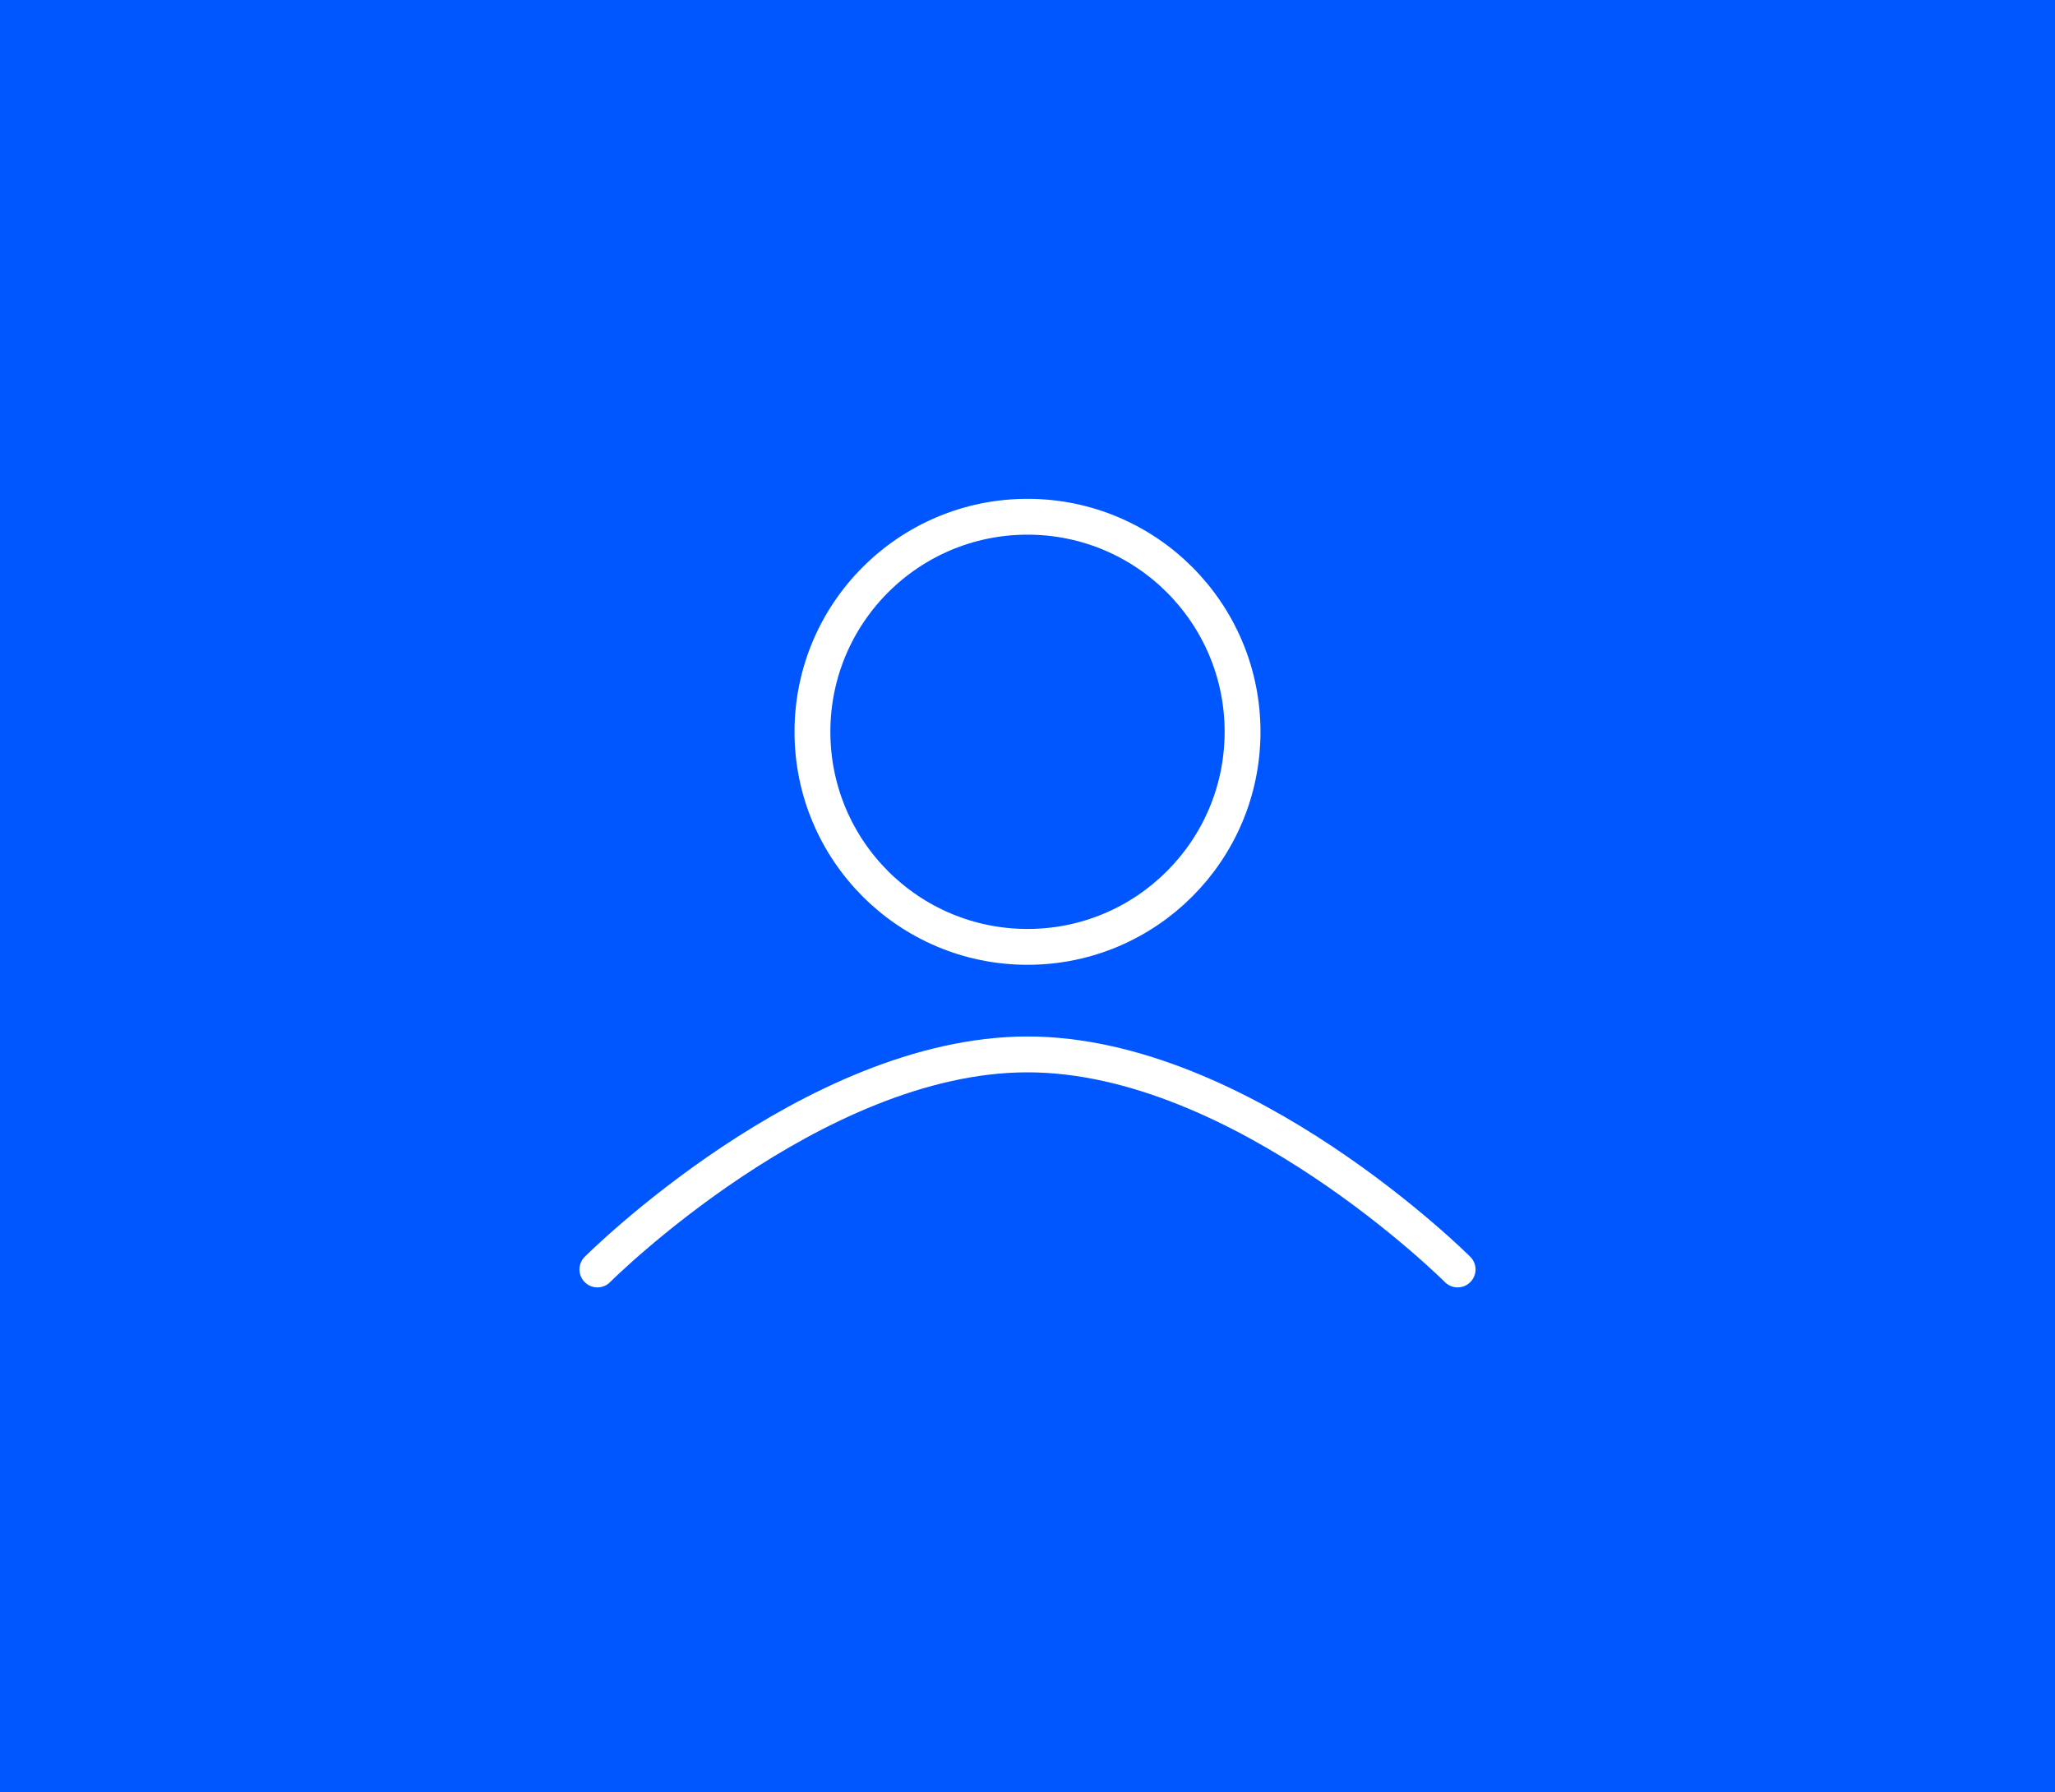 <svg width="344" height="300" viewBox="0 0 344 300" fill="none" xmlns="http://www.w3.org/2000/svg">
<rect width="344" height="300" fill="#0057FF"/>
<path d="M172 158.5C191.882 158.5 208 142.382 208 122.5C208 102.618 191.882 86.5 172 86.5C152.118 86.5 136 102.618 136 122.5C136 142.382 152.118 158.5 172 158.5Z" stroke="white" stroke-width="6" stroke-miterlimit="10"/>
<path d="M244 212.5C244 212.5 208 176.5 172 176.5C136 176.5 100 212.5 100 212.5" stroke="white" stroke-width="6" stroke-miterlimit="10" stroke-linecap="round"/>
</svg>

